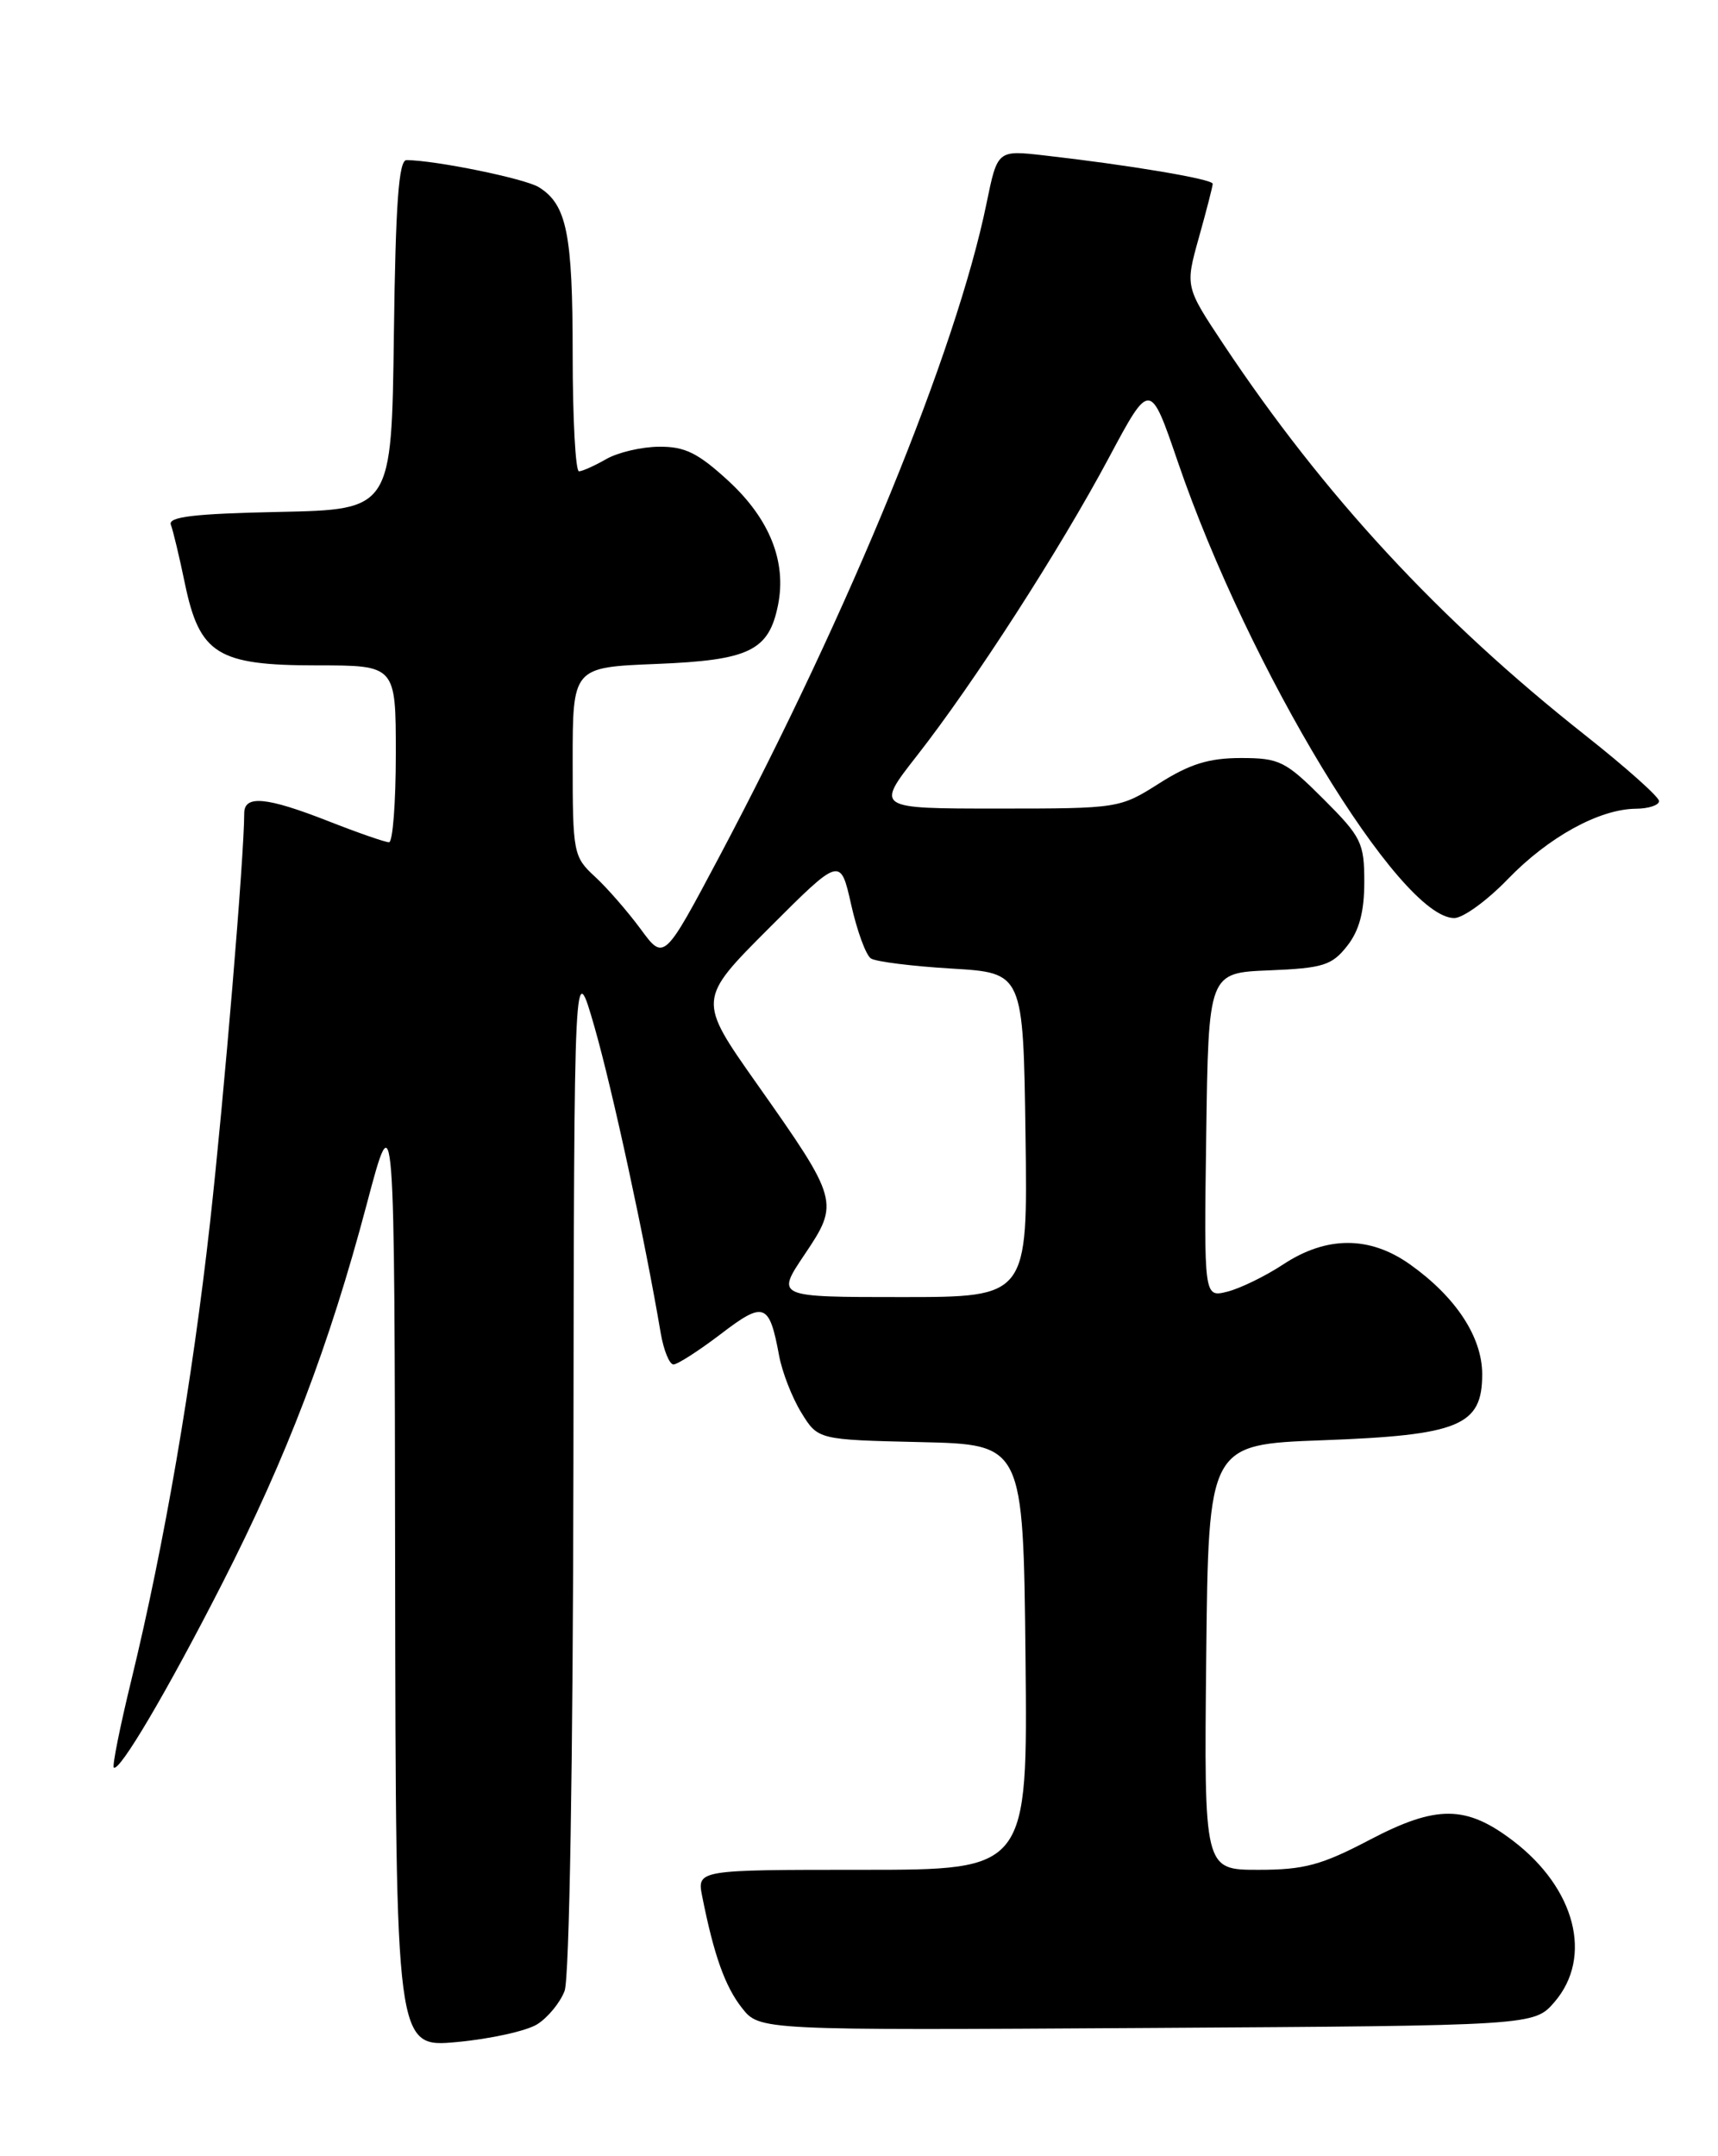 <?xml version="1.0" encoding="UTF-8" standalone="no"?>
<!DOCTYPE svg PUBLIC "-//W3C//DTD SVG 1.1//EN" "http://www.w3.org/Graphics/SVG/1.1/DTD/svg11.dtd" >
<svg xmlns="http://www.w3.org/2000/svg" xmlns:xlink="http://www.w3.org/1999/xlink" version="1.1" viewBox="0 0 204 256">
 <g >
 <path fill="currentColor"
d=" M 63.79 240.34 C 65.06 239.54 66.52 237.76 67.04 236.38 C 67.61 234.90 68.04 209.28 68.09 173.68 C 68.17 113.50 68.17 113.50 70.61 122.00 C 72.74 129.46 76.56 147.08 78.45 158.25 C 78.80 160.31 79.49 162.00 79.97 162.00 C 80.45 162.00 82.97 160.38 85.56 158.41 C 90.73 154.45 91.35 154.68 92.51 160.94 C 92.87 162.90 94.06 165.95 95.15 167.72 C 97.13 170.94 97.13 170.94 109.31 171.22 C 121.50 171.50 121.50 171.50 121.77 196.75 C 122.03 222.00 122.03 222.00 102.39 222.00 C 82.75 222.00 82.75 222.00 83.39 225.20 C 84.78 232.17 86.10 235.86 88.10 238.40 C 90.19 241.06 90.19 241.06 136.18 240.78 C 182.17 240.50 182.17 240.50 184.59 237.69 C 189.17 232.36 187.08 224.22 179.68 218.57 C 174.10 214.31 170.59 214.28 162.68 218.42 C 156.91 221.45 154.86 222.00 149.41 222.00 C 142.97 222.00 142.97 222.00 143.23 196.75 C 143.50 171.50 143.50 171.50 157.05 171.00 C 173.29 170.40 176.00 169.28 176.00 163.17 C 176.00 158.75 172.88 154.00 167.44 150.13 C 162.66 146.73 157.54 146.72 152.39 150.11 C 150.25 151.52 147.25 152.98 145.73 153.36 C 142.96 154.05 142.96 154.05 143.23 134.77 C 143.50 115.50 143.50 115.50 150.71 115.21 C 157.10 114.95 158.15 114.62 159.96 112.32 C 161.40 110.50 162.00 108.25 162.00 104.72 C 162.00 100.07 161.66 99.37 157.14 94.86 C 152.64 90.36 151.92 90.00 147.34 90.00 C 143.56 90.00 141.27 90.71 137.66 93.00 C 132.97 95.98 132.82 96.00 118.45 96.00 C 103.97 96.00 103.97 96.00 108.86 89.75 C 115.64 81.09 125.85 65.25 131.67 54.35 C 136.56 45.20 136.56 45.20 139.86 54.84 C 148.27 79.43 166.19 109.00 172.68 109.00 C 173.73 109.00 176.59 106.92 179.04 104.38 C 183.88 99.37 189.91 96.06 194.25 96.02 C 195.76 96.01 197.00 95.60 197.00 95.11 C 197.00 94.62 193.05 91.10 188.23 87.29 C 170.87 73.58 157.21 58.81 145.28 40.88 C 140.73 34.03 140.73 34.03 142.36 28.20 C 143.26 24.99 144.00 22.12 144.00 21.82 C 144.00 21.26 133.97 19.58 123.97 18.45 C 118.44 17.82 118.44 17.82 117.14 24.16 C 113.56 41.60 100.97 72.38 85.37 101.79 C 78.84 114.08 78.84 114.08 76.06 110.29 C 74.52 108.21 72.09 105.41 70.64 104.08 C 68.09 101.73 68.00 101.27 68.00 90.44 C 68.00 79.23 68.00 79.23 77.93 78.83 C 88.99 78.39 91.30 77.27 92.39 71.81 C 93.41 66.68 91.39 61.62 86.52 57.12 C 82.89 53.78 81.33 53.01 78.27 53.04 C 76.20 53.05 73.38 53.71 72.00 54.50 C 70.62 55.29 69.16 55.95 68.75 55.96 C 68.34 55.98 68.00 49.72 68.00 42.05 C 68.00 27.77 67.30 24.29 63.99 22.23 C 62.37 21.21 51.71 19.03 48.27 19.01 C 47.35 19.00 46.97 24.14 46.77 39.75 C 46.50 60.50 46.50 60.50 33.15 60.78 C 23.00 60.99 19.92 61.36 20.29 62.31 C 20.55 62.99 21.30 66.12 21.95 69.26 C 23.70 77.68 25.82 79.00 37.63 79.00 C 47.00 79.00 47.00 79.00 47.00 89.50 C 47.00 95.28 46.64 100.00 46.19 100.00 C 45.74 100.00 42.51 98.88 39.00 97.50 C 31.63 94.61 29.00 94.37 29.00 96.56 C 29.00 101.59 26.62 130.06 24.94 145.17 C 22.83 164.08 19.52 183.34 15.59 199.50 C 14.25 204.99 13.32 209.65 13.51 209.85 C 14.15 210.48 19.87 200.78 26.39 188.00 C 34.07 172.95 39.10 159.75 43.54 143.00 C 46.85 130.50 46.85 130.50 46.92 186.81 C 47.00 243.12 47.00 243.12 54.25 242.45 C 58.24 242.08 62.53 241.13 63.79 240.34 Z  M 95.53 148.96 C 99.69 142.78 99.61 142.49 89.88 128.69 C 82.83 118.69 82.83 118.69 91.31 110.20 C 99.79 101.72 99.79 101.72 101.07 107.41 C 101.77 110.53 102.82 113.41 103.42 113.80 C 104.01 114.18 108.33 114.72 113.00 115.00 C 121.50 115.50 121.50 115.50 121.77 134.75 C 122.04 154.00 122.04 154.00 107.09 154.00 C 92.14 154.00 92.14 154.00 95.53 148.96 Z "/>
</g>
</svg>